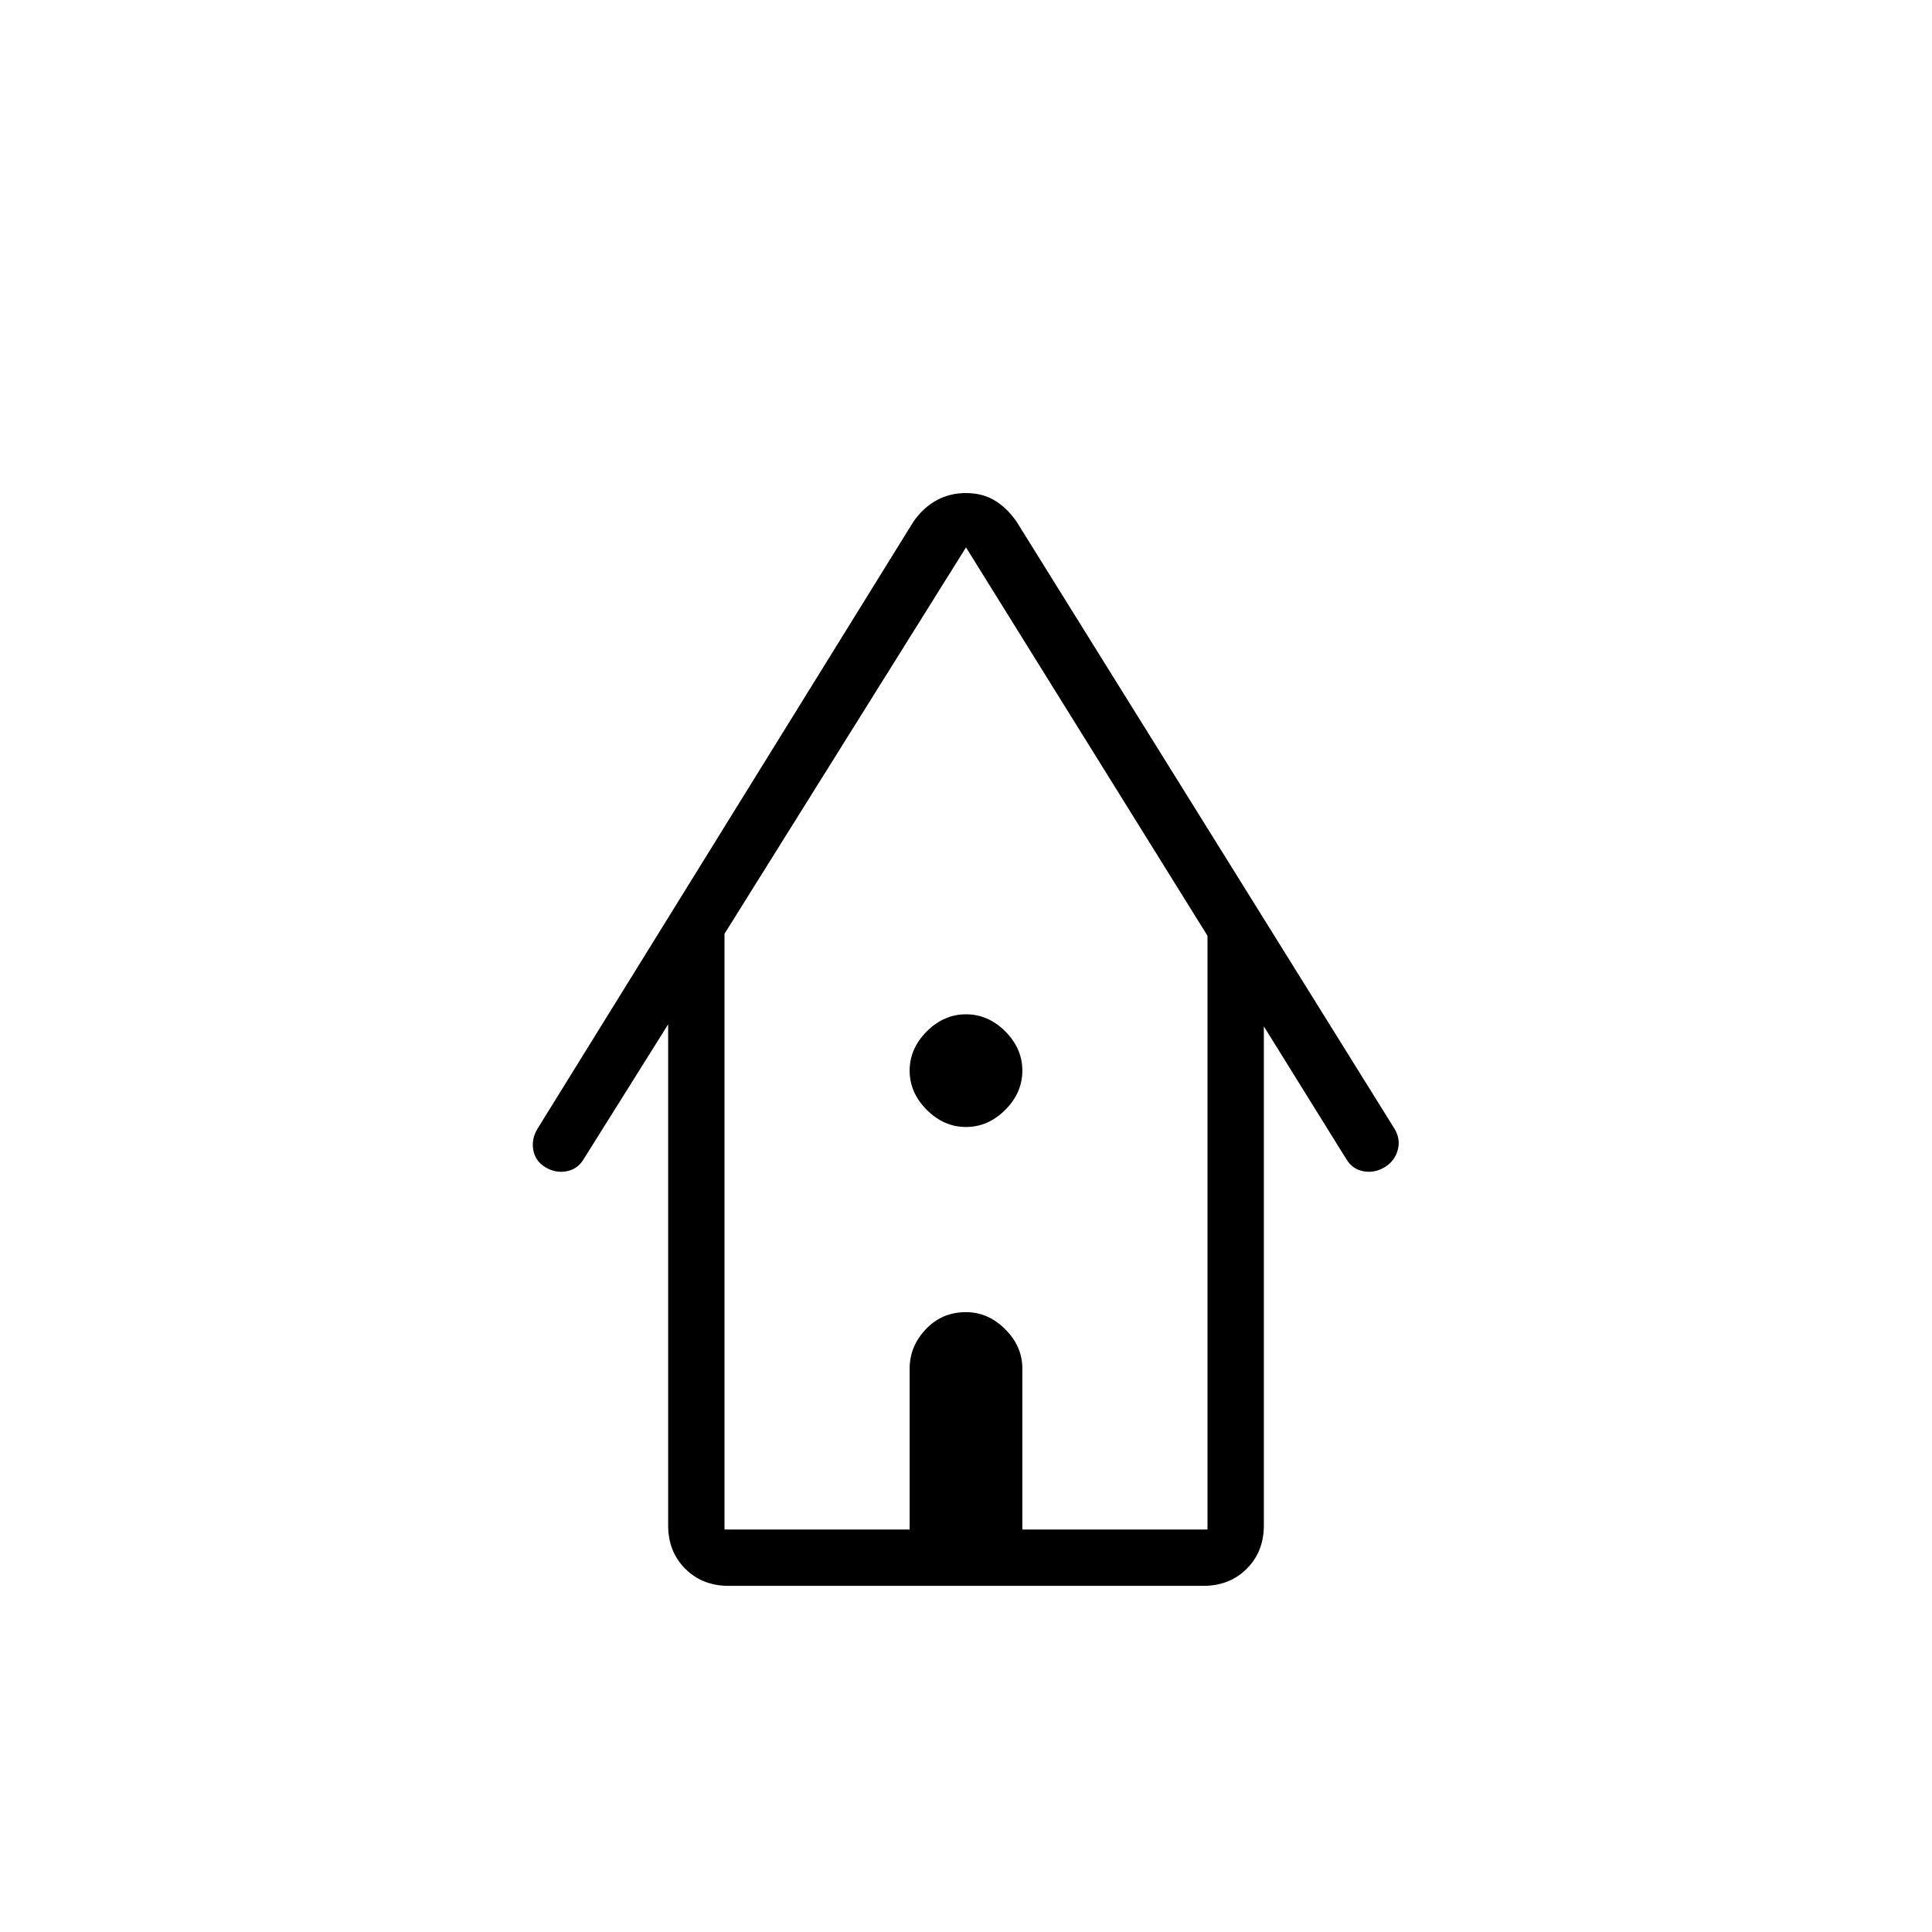 <svg xmlns="http://www.w3.org/2000/svg" height="24" width="24"><path d="M9.05 19.7q-.325 0-.538-.213-.212-.212-.212-.537v-6.225L7.25 14.4q-.075.125-.212.15-.138.025-.263-.05-.125-.075-.15-.213-.025-.137.05-.262l4.675-7.55q.125-.175.288-.262.162-.088.362-.088.2 0 .35.088.15.087.275.262l4.7 7.55q.075.125.038.262-.038.138-.163.213-.125.075-.262.05-.138-.025-.213-.15L15.7 12.75v6.2q0 .325-.212.537-.213.213-.538.213ZM9 19h2.3v-2q0-.275.2-.487.2-.213.5-.213.275 0 .488.213.212.212.212.487v2H15v-7.375L12 6.8l-3 4.8Zm3-5q-.275 0-.487-.213-.213-.212-.213-.487t.213-.488q.212-.212.487-.212t.488.212q.212.213.212.488t-.212.487Q12.275 14 12 14Zm-3 5h6-6Z"/></svg>